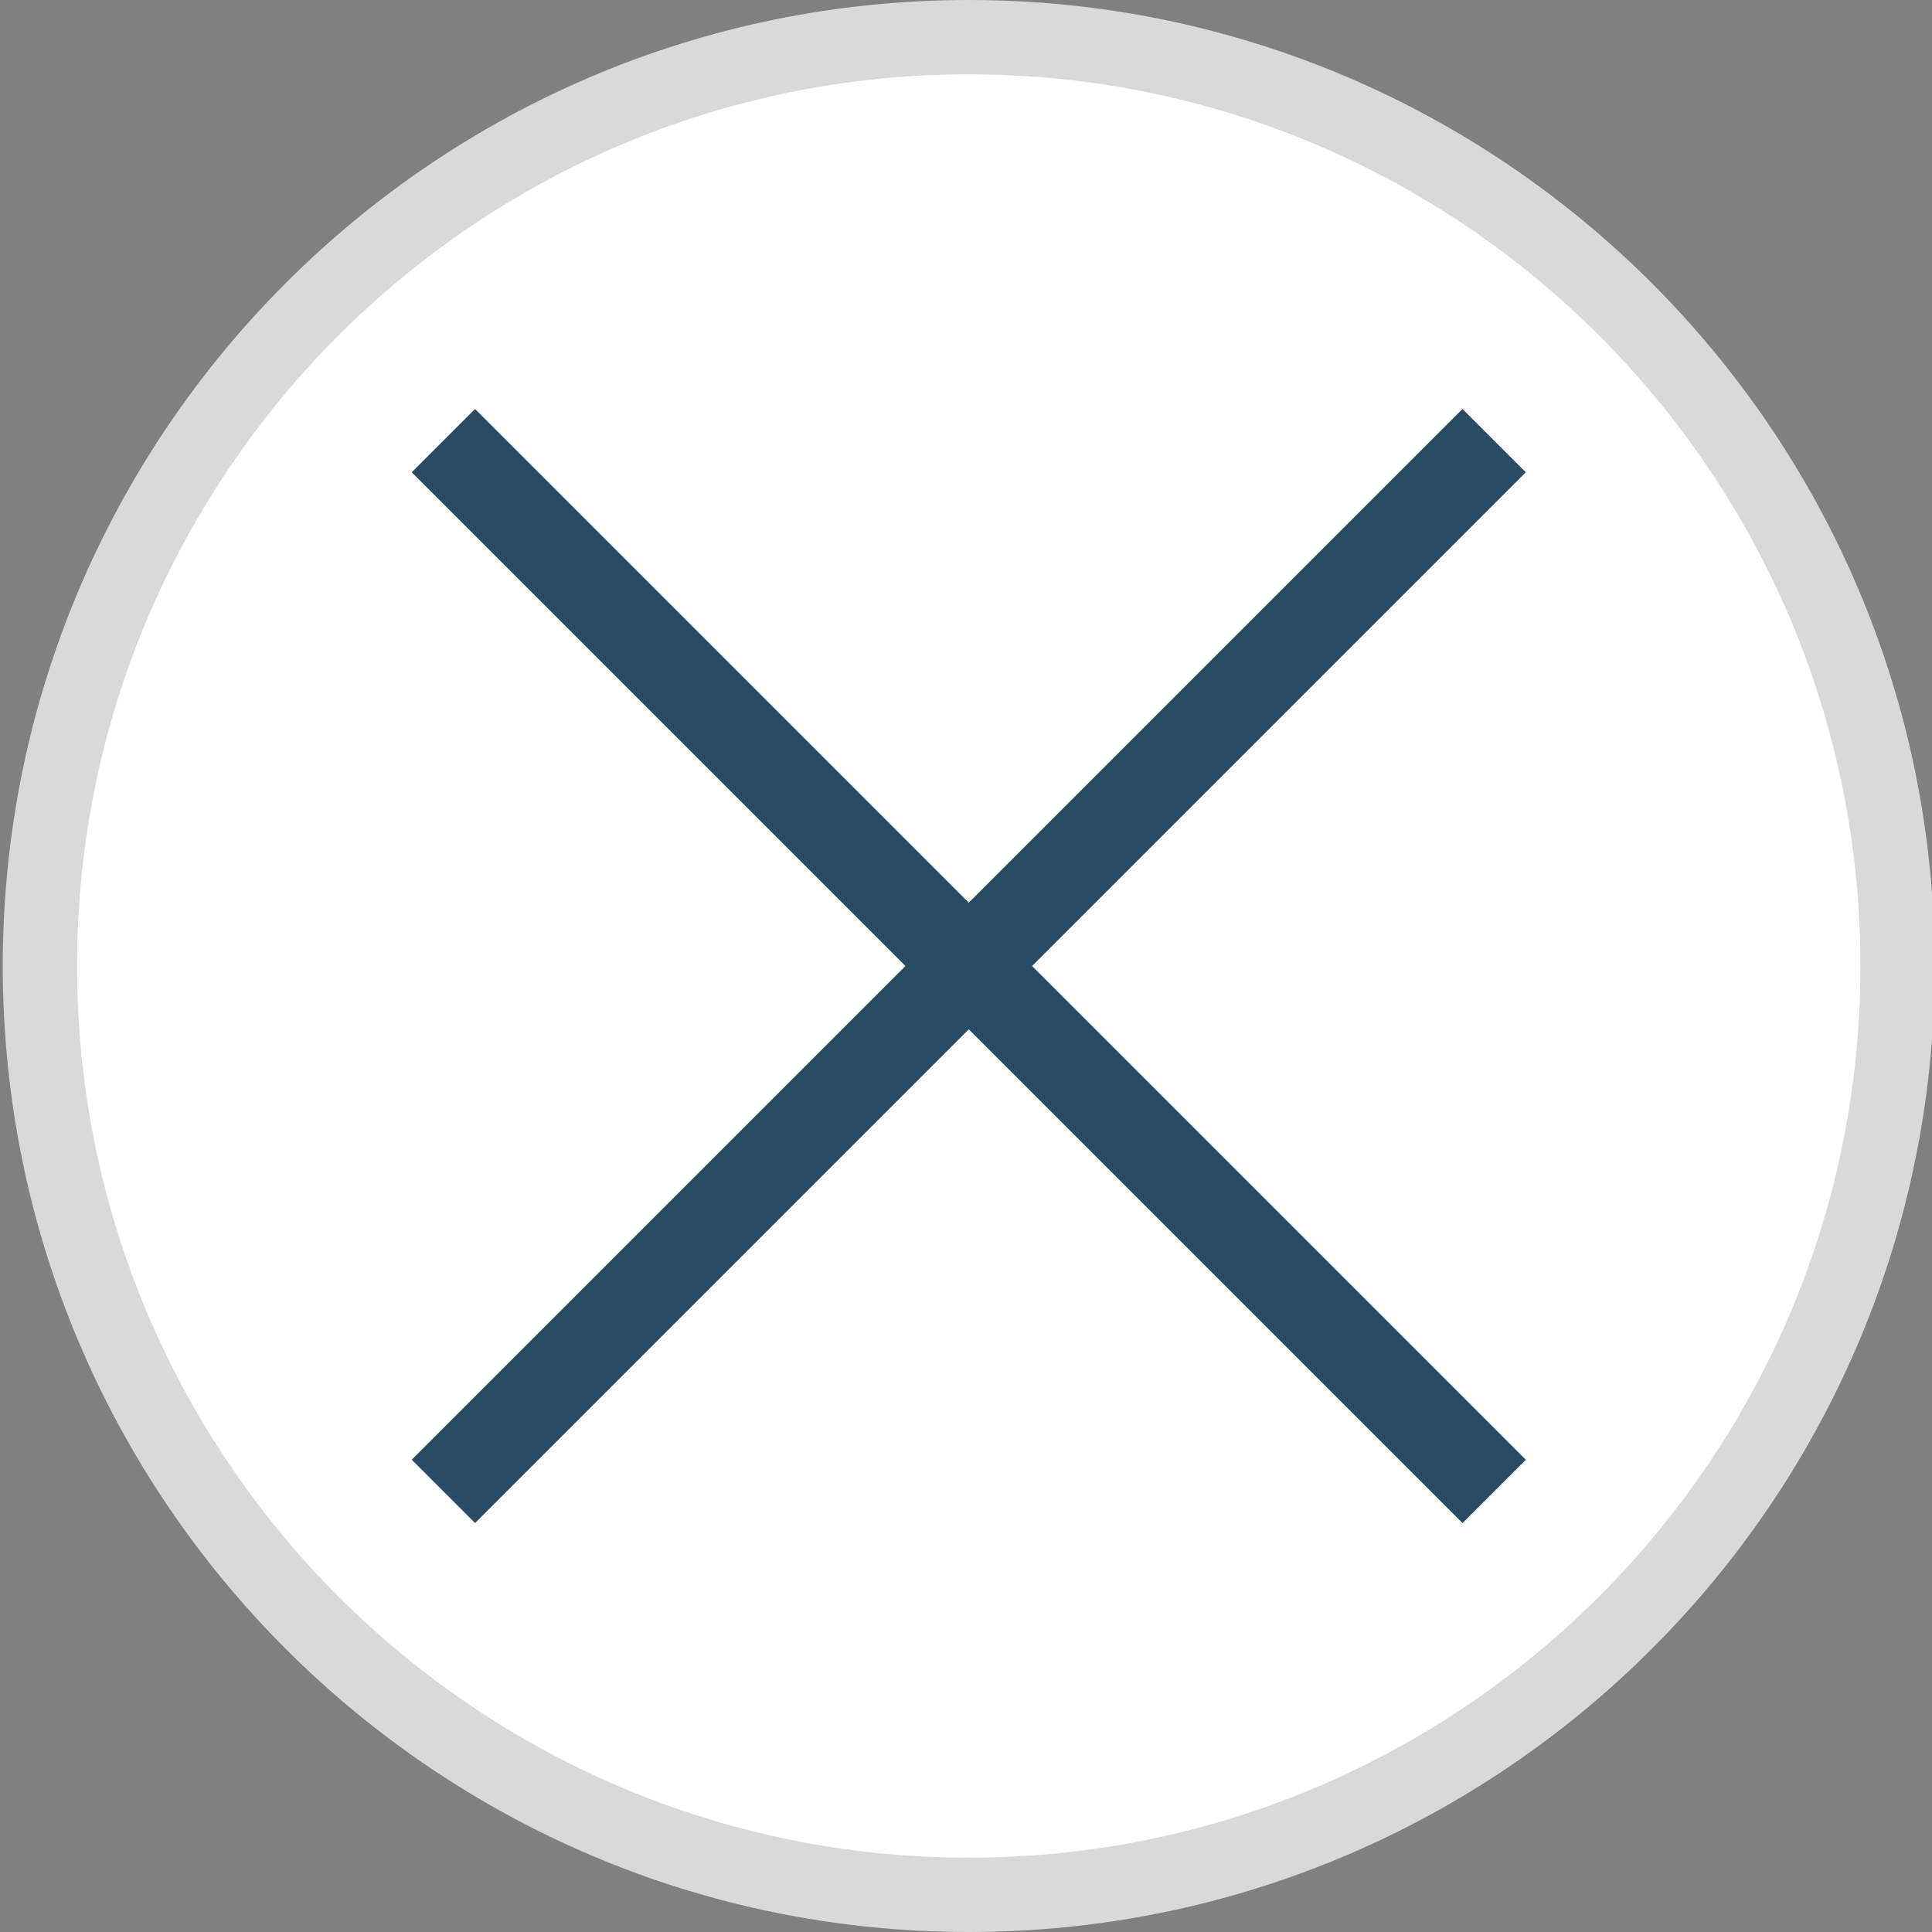 <?xml version="1.0" encoding="UTF-8" standalone="no" ?>
<!DOCTYPE svg PUBLIC "-//W3C//DTD SVG 1.1//EN" "http://www.w3.org/Graphics/SVG/1.1/DTD/svg11.dtd">
<svg xmlns="http://www.w3.org/2000/svg" xmlns:xlink="http://www.w3.org/1999/xlink" version="1.1" width="300" height="300" viewBox="0 0 300 300" xml:space="preserve">
<rect x="0" y="0" width="300" height="300" fill="#808080" stroke="none"/>
<desc>Created with Fabric.js 5.3.0</desc>
<defs>
</defs>
<g transform="matrix(3.51 0 0 3.51 150.427 150)" id="Nhy4man8Zahzk-vgaR70h"  >
<path style="stroke: rgb(0,0,0); stroke-width: 0; stroke-dasharray: none; stroke-linecap: butt; stroke-dashoffset: 0; stroke-linejoin: miter; stroke-miterlimit: 4; fill: rgb(217,217,217); fill-rule: nonzero; opacity: 1;" vector-effect="non-scaling-stroke"  transform=" translate(0, 0)" d="M 0 -42.735 C 23.59 -42.735 42.735 -23.59 42.735 0 C 42.735 23.59 23.59 42.735 0 42.735 C -23.59 42.735 -42.735 23.59 -42.735 0 C -42.735 -23.59 -23.59 -42.735 0 -42.735 z" stroke-linecap="round" />
</g>
<g transform="matrix(3.24 0 0 3.24 150.427 150)" id="nqnQ0Cs-Vh9lYtbeWX3Mm"  >
<path style="stroke: rgb(0,0,0); stroke-width: 0; stroke-dasharray: none; stroke-linecap: butt; stroke-dashoffset: 0; stroke-linejoin: miter; stroke-miterlimit: 4; fill: rgb(255,255,255); fill-rule: nonzero; opacity: 1;" vector-effect="non-scaling-stroke"  transform=" translate(0, 0)" d="M 0 -42.735 C 23.59 -42.735 42.735 -23.59 42.735 0 C 42.735 23.59 23.59 42.735 0 42.735 C -23.59 42.735 -42.735 23.59 -42.735 0 C -42.735 -23.59 -23.59 -42.735 0 -42.735 z" stroke-linecap="round" />
</g>
<g transform="matrix(1.909 1.909 -0.115 0.115 150.427 150)" id="A9itmVB6RR_wLq5W4GgAV"  >
<path style="stroke: rgb(0,0,0); stroke-width: 0; stroke-dasharray: none; stroke-linecap: butt; stroke-dashoffset: 0; stroke-linejoin: miter; stroke-miterlimit: 4; fill: rgb(40,75,99); fill-rule: nonzero; opacity: 1;" vector-effect="non-scaling-stroke"  transform=" translate(0, 0)" d="M -42.735 -42.735 L 42.735 -42.735 L 42.735 42.735 L -42.735 42.735 z" stroke-linecap="round" />
</g>
<g transform="matrix(0.115 0.115 -1.909 1.909 150.427 150)" id="sWwiLcx_s6RND71lSJcTo"  >
<path style="stroke: rgb(0,0,0); stroke-width: 0; stroke-dasharray: none; stroke-linecap: butt; stroke-dashoffset: 0; stroke-linejoin: miter; stroke-miterlimit: 4; fill: rgb(40,75,99); fill-rule: nonzero; opacity: 1;" vector-effect="non-scaling-stroke"  transform=" translate(0, 0)" d="M -42.735 -42.735 L 42.735 -42.735 L 42.735 42.735 L -42.735 42.735 z" stroke-linecap="round" />
</g>
</svg>